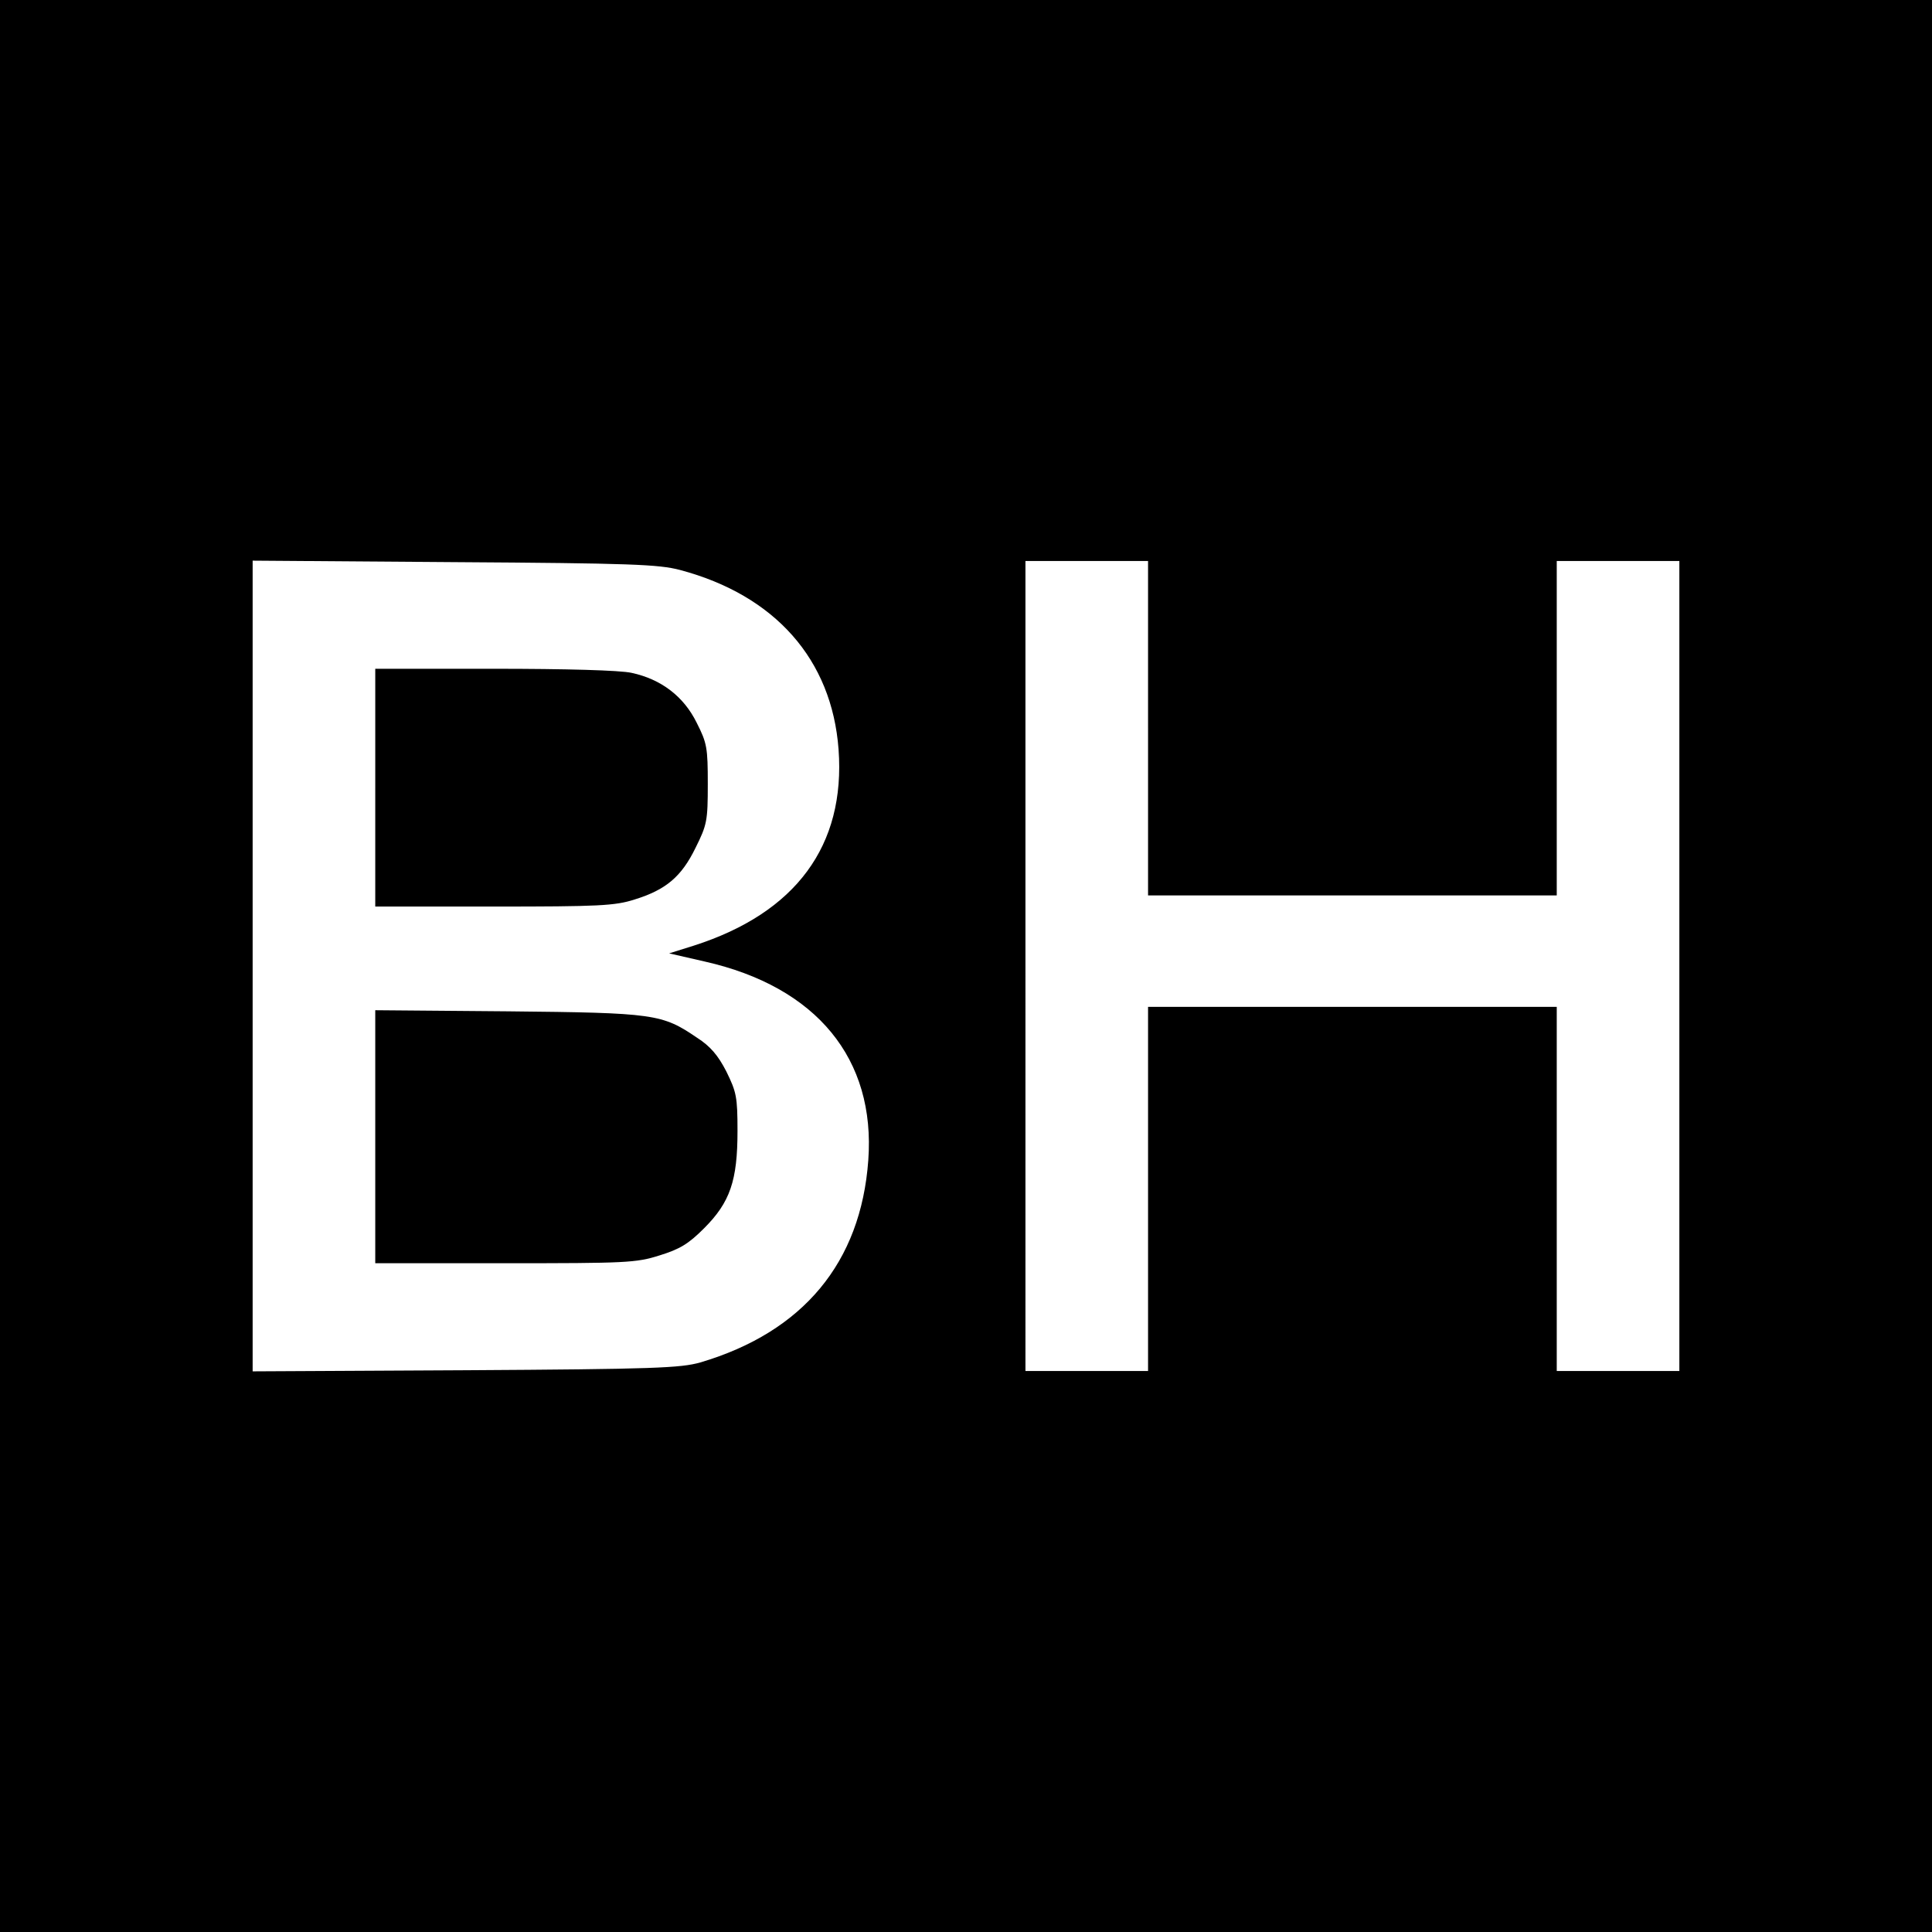 <svg version="1.0" xmlns="http://www.w3.org/2000/svg" width="693.333" height="693.333" viewBox="0 0 520 520"><path d="M0 260v260h520V0H0v260zm183-106.6c25.6 6.8 40.9 24.1 42.7 48.3 1.9 25.9-11.5 44-38.9 52.8l-6.7 2.1 9.6 2.2c30.1 6.8 46 26.2 44 53.5-2 27.5-17.5 46.2-45.2 54.4-5.3 1.5-12.3 1.8-63.2 2.1l-57.3.3V150.9l54.3.4c47.4.3 55 .6 60.7 2.1zM309 196v45h110v-90h33v218h-33v-98H309v98h-33V151h33v45z"/><path d="M101 212v32h31.9c28.3 0 32.6-.2 37.9-1.9 8.4-2.6 12.6-6.1 16.4-13.9 3.1-6.2 3.3-7.3 3.3-17.2 0-9.7-.2-11-3-16.5-3.5-7.1-9.6-11.7-17.5-13.4-3.1-.7-17.8-1.1-37-1.1h-32v32zm0 93.9V340h34.9c32.6 0 35.3-.1 41.6-2.1 5.5-1.7 7.8-3.1 12-7.3 7-7 9-12.8 9-26.2 0-9.2-.3-10.5-3-16-2.2-4.3-4.3-6.8-7.9-9.1-9.4-6.4-11.4-6.7-50.8-7.1l-35.8-.3v34z"/></svg>